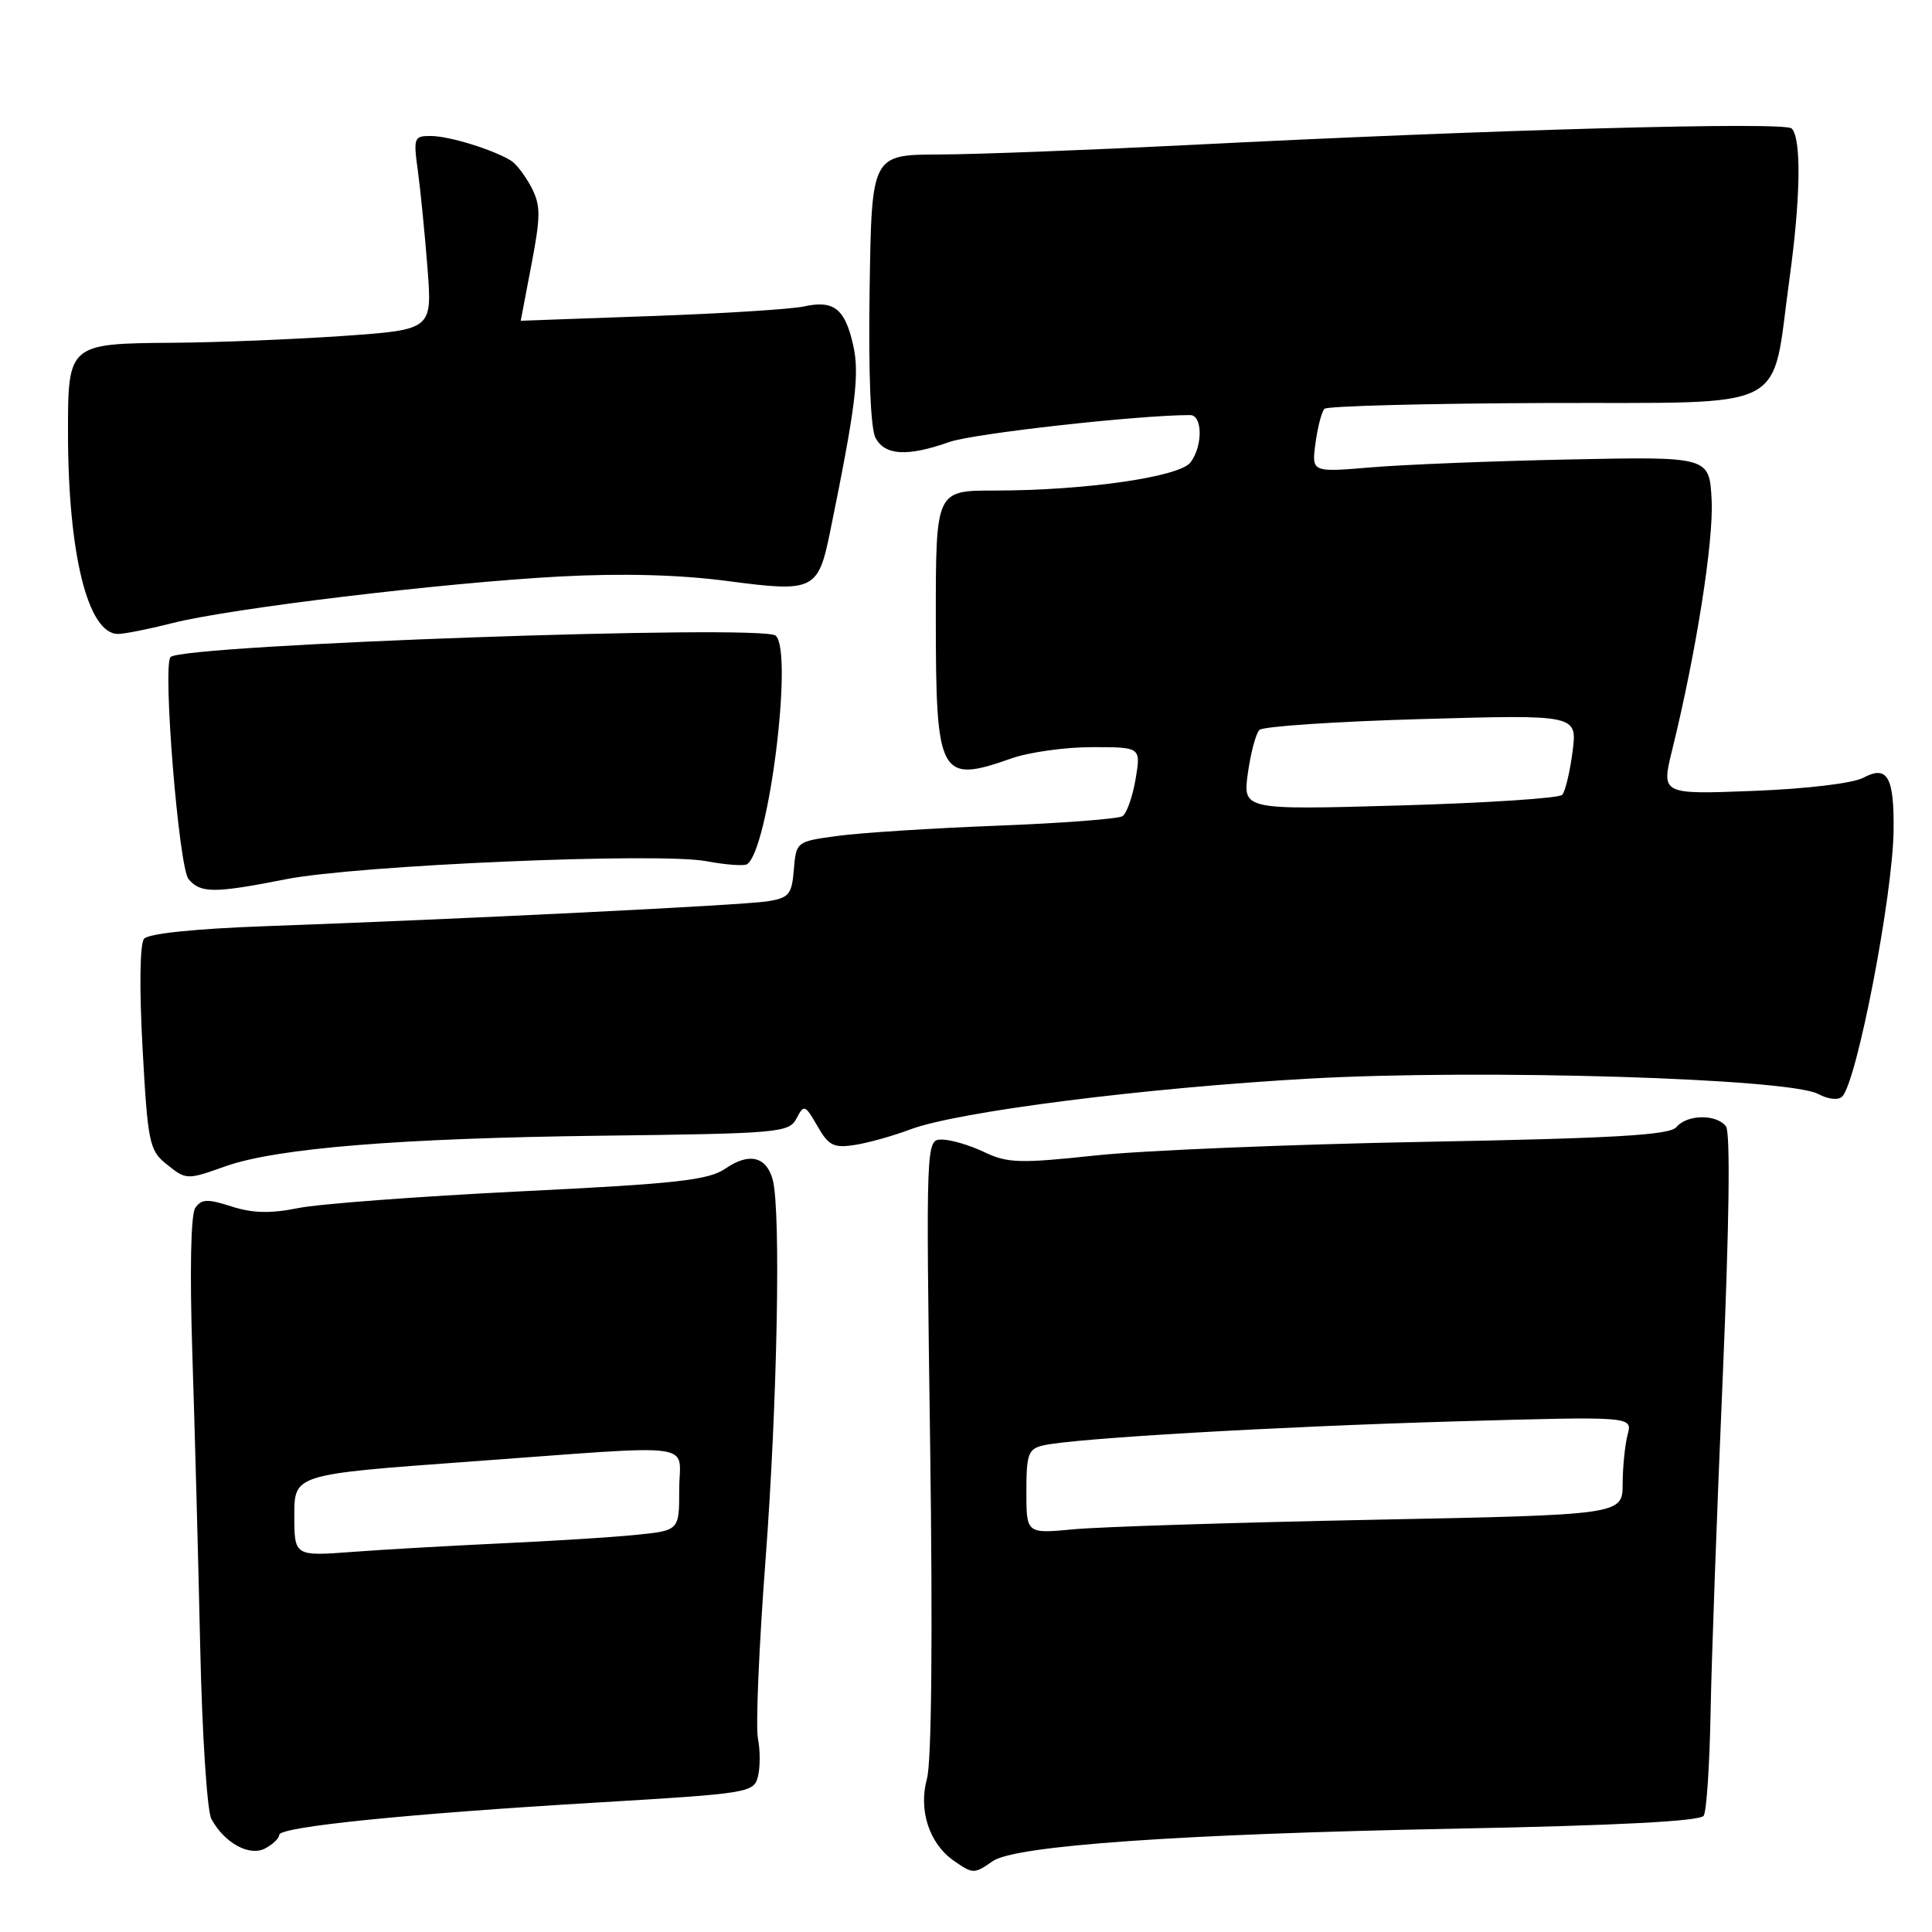 <?xml version="1.0" encoding="UTF-8" standalone="no"?>
<!DOCTYPE svg PUBLIC "-//W3C//DTD SVG 1.1//EN" "http://www.w3.org/Graphics/SVG/1.1/DTD/svg11.dtd" >
<svg xmlns="http://www.w3.org/2000/svg" xmlns:xlink="http://www.w3.org/1999/xlink" version="1.1" viewBox="0 0 256 256">
 <g >
 <path fill="currentColor"
d=" M 131.53 246.62 C 134.48 244.55 156.22 243.02 192.79 242.31 C 214.36 241.89 225.30 241.32 225.75 240.59 C 226.13 239.99 226.53 233.88 226.66 227.00 C 226.78 220.12 227.51 200.10 228.27 182.50 C 229.13 162.32 229.30 150.04 228.70 149.25 C 227.45 147.60 223.53 147.65 222.13 149.35 C 221.25 150.40 214.02 150.83 188.75 151.30 C 171.01 151.63 151.41 152.44 145.19 153.10 C 135.12 154.18 133.49 154.13 130.40 152.65 C 128.49 151.74 125.98 151.00 124.81 151.00 C 122.69 151.00 122.69 151.00 123.25 191.56 C 123.60 216.77 123.44 233.46 122.83 235.67 C 121.68 239.84 123.12 244.27 126.36 246.54 C 128.92 248.33 129.08 248.33 131.53 246.62 Z  M 37.00 243.13 C 37.00 242.06 53.91 240.34 79.19 238.84 C 99.22 237.65 99.90 237.54 100.43 235.40 C 100.74 234.19 100.74 231.91 100.43 230.35 C 100.12 228.78 100.57 218.18 101.43 206.78 C 103.00 186.03 103.49 160.41 102.39 156.32 C 101.56 153.24 99.26 152.69 96.16 154.82 C 93.90 156.38 89.83 156.84 69.00 157.86 C 55.52 158.53 42.25 159.52 39.50 160.08 C 35.84 160.82 33.47 160.76 30.67 159.86 C 27.48 158.83 26.69 158.87 25.87 160.06 C 25.28 160.95 25.13 168.46 25.49 179.50 C 25.81 189.40 26.28 206.86 26.53 218.30 C 26.78 229.74 27.44 239.95 28.00 241.00 C 29.71 244.20 33.06 246.04 35.15 244.92 C 36.17 244.37 37.00 243.57 37.00 243.13 Z  M 29.90 154.53 C 36.68 152.14 52.92 150.82 79.50 150.49 C 103.28 150.20 104.55 150.09 105.54 148.20 C 106.53 146.31 106.67 146.36 108.31 149.21 C 109.79 151.80 110.47 152.15 113.27 151.71 C 115.04 151.44 118.35 150.51 120.60 149.66 C 126.89 147.29 151.74 144.13 173.72 142.91 C 196.46 141.65 237.05 142.88 240.92 144.96 C 242.25 145.67 243.59 145.81 244.10 145.30 C 246.05 143.35 250.82 118.63 250.91 110.00 C 250.99 102.91 250.08 101.35 246.89 103.06 C 245.53 103.79 239.34 104.53 232.32 104.80 C 220.12 105.27 220.12 105.27 221.57 99.38 C 224.76 86.42 227.08 71.68 226.80 66.24 C 226.50 60.50 226.50 60.50 208.00 60.88 C 197.82 61.09 185.97 61.56 181.65 61.93 C 173.79 62.59 173.79 62.59 174.31 58.71 C 174.60 56.58 175.13 54.53 175.50 54.17 C 175.87 53.80 189.07 53.46 204.83 53.40 C 237.77 53.29 234.63 54.88 237.11 36.98 C 238.60 26.22 238.71 18.30 237.40 17.02 C 236.45 16.10 197.51 17.17 157.00 19.24 C 144.07 19.89 129.45 20.45 124.50 20.47 C 115.50 20.50 115.50 20.50 115.23 38.27 C 115.06 49.39 115.35 56.78 116.01 58.02 C 117.27 60.37 120.24 60.53 125.82 58.56 C 129.02 57.44 150.81 55.00 157.70 55.00 C 159.36 55.00 159.39 59.10 157.75 61.27 C 156.28 63.20 143.78 65.00 131.78 65.00 C 124.00 65.00 124.00 65.00 124.00 81.93 C 124.00 102.93 124.50 103.85 134.00 100.50 C 136.34 99.67 141.16 99.00 144.71 99.00 C 151.18 99.00 151.18 99.00 150.47 103.25 C 150.07 105.59 149.29 107.79 148.73 108.15 C 148.16 108.51 140.68 109.08 132.10 109.41 C 123.52 109.74 114.03 110.35 111.00 110.76 C 105.53 111.50 105.50 111.52 105.19 115.22 C 104.92 118.54 104.54 118.98 101.69 119.43 C 98.37 119.95 61.60 121.77 35.26 122.72 C 25.84 123.06 19.67 123.70 19.09 124.39 C 18.53 125.06 18.45 130.91 18.89 138.89 C 19.56 151.19 19.80 152.42 21.92 154.14 C 24.69 156.38 24.68 156.38 29.90 154.53 Z  M 37.90 116.50 C 47.35 114.64 87.25 112.93 93.58 114.11 C 96.13 114.59 98.56 114.77 98.97 114.52 C 101.84 112.75 105.16 86.21 102.77 84.22 C 100.94 82.71 24.23 85.42 22.60 87.06 C 21.52 88.15 23.69 114.92 24.98 116.48 C 26.56 118.38 28.37 118.38 37.90 116.50 Z  M 22.86 82.56 C 30.54 80.61 58.71 77.22 74.16 76.39 C 82.52 75.95 90.09 76.15 96.48 77.00 C 107.83 78.50 108.41 78.22 109.99 70.48 C 113.39 53.83 113.92 49.58 113.05 45.73 C 111.96 40.89 110.48 39.73 106.50 40.61 C 104.85 40.97 95.74 41.55 86.25 41.88 C 76.76 42.22 69.00 42.50 69.00 42.50 C 69.00 42.50 69.64 39.15 70.42 35.05 C 71.65 28.62 71.65 27.22 70.43 24.86 C 69.65 23.36 68.45 21.76 67.76 21.32 C 65.50 19.88 59.56 18.03 57.11 18.02 C 54.84 18.00 54.76 18.23 55.38 22.72 C 55.73 25.32 56.30 31.10 56.65 35.57 C 57.27 43.69 57.27 43.69 45.39 44.52 C 38.85 44.97 28.73 45.38 22.90 45.42 C 9.07 45.52 9.00 45.58 9.01 57.37 C 9.02 73.41 11.65 84.00 15.63 84.00 C 16.50 84.00 19.75 83.35 22.86 82.56 Z  M 136.00 197.64 C 136.00 192.65 136.25 191.98 138.25 191.52 C 142.34 190.58 169.14 189.03 192.91 188.34 C 216.32 187.67 216.32 187.67 215.67 190.09 C 215.32 191.41 215.02 194.35 215.01 196.61 C 215.00 200.72 215.00 200.72 181.75 201.38 C 163.46 201.75 145.69 202.31 142.25 202.64 C 136.00 203.23 136.00 203.23 136.00 197.64 Z  M 39.00 200.78 C 39.00 195.36 39.00 195.36 62.25 193.67 C 93.31 191.41 90.00 190.96 90.00 197.40 C 90.00 202.80 90.00 202.80 84.25 203.38 C 81.09 203.70 73.10 204.20 66.50 204.50 C 59.90 204.81 51.01 205.31 46.75 205.63 C 39.00 206.21 39.00 206.21 39.00 200.78 Z  M 165.35 102.45 C 165.72 99.77 166.41 97.19 166.88 96.72 C 167.35 96.25 177.02 95.60 188.37 95.28 C 209.00 94.69 209.00 94.69 208.37 99.60 C 208.02 102.29 207.41 104.87 207.00 105.32 C 206.59 105.77 196.91 106.40 185.47 106.73 C 164.68 107.32 164.68 107.32 165.35 102.45 Z "/>
</g>
</svg>